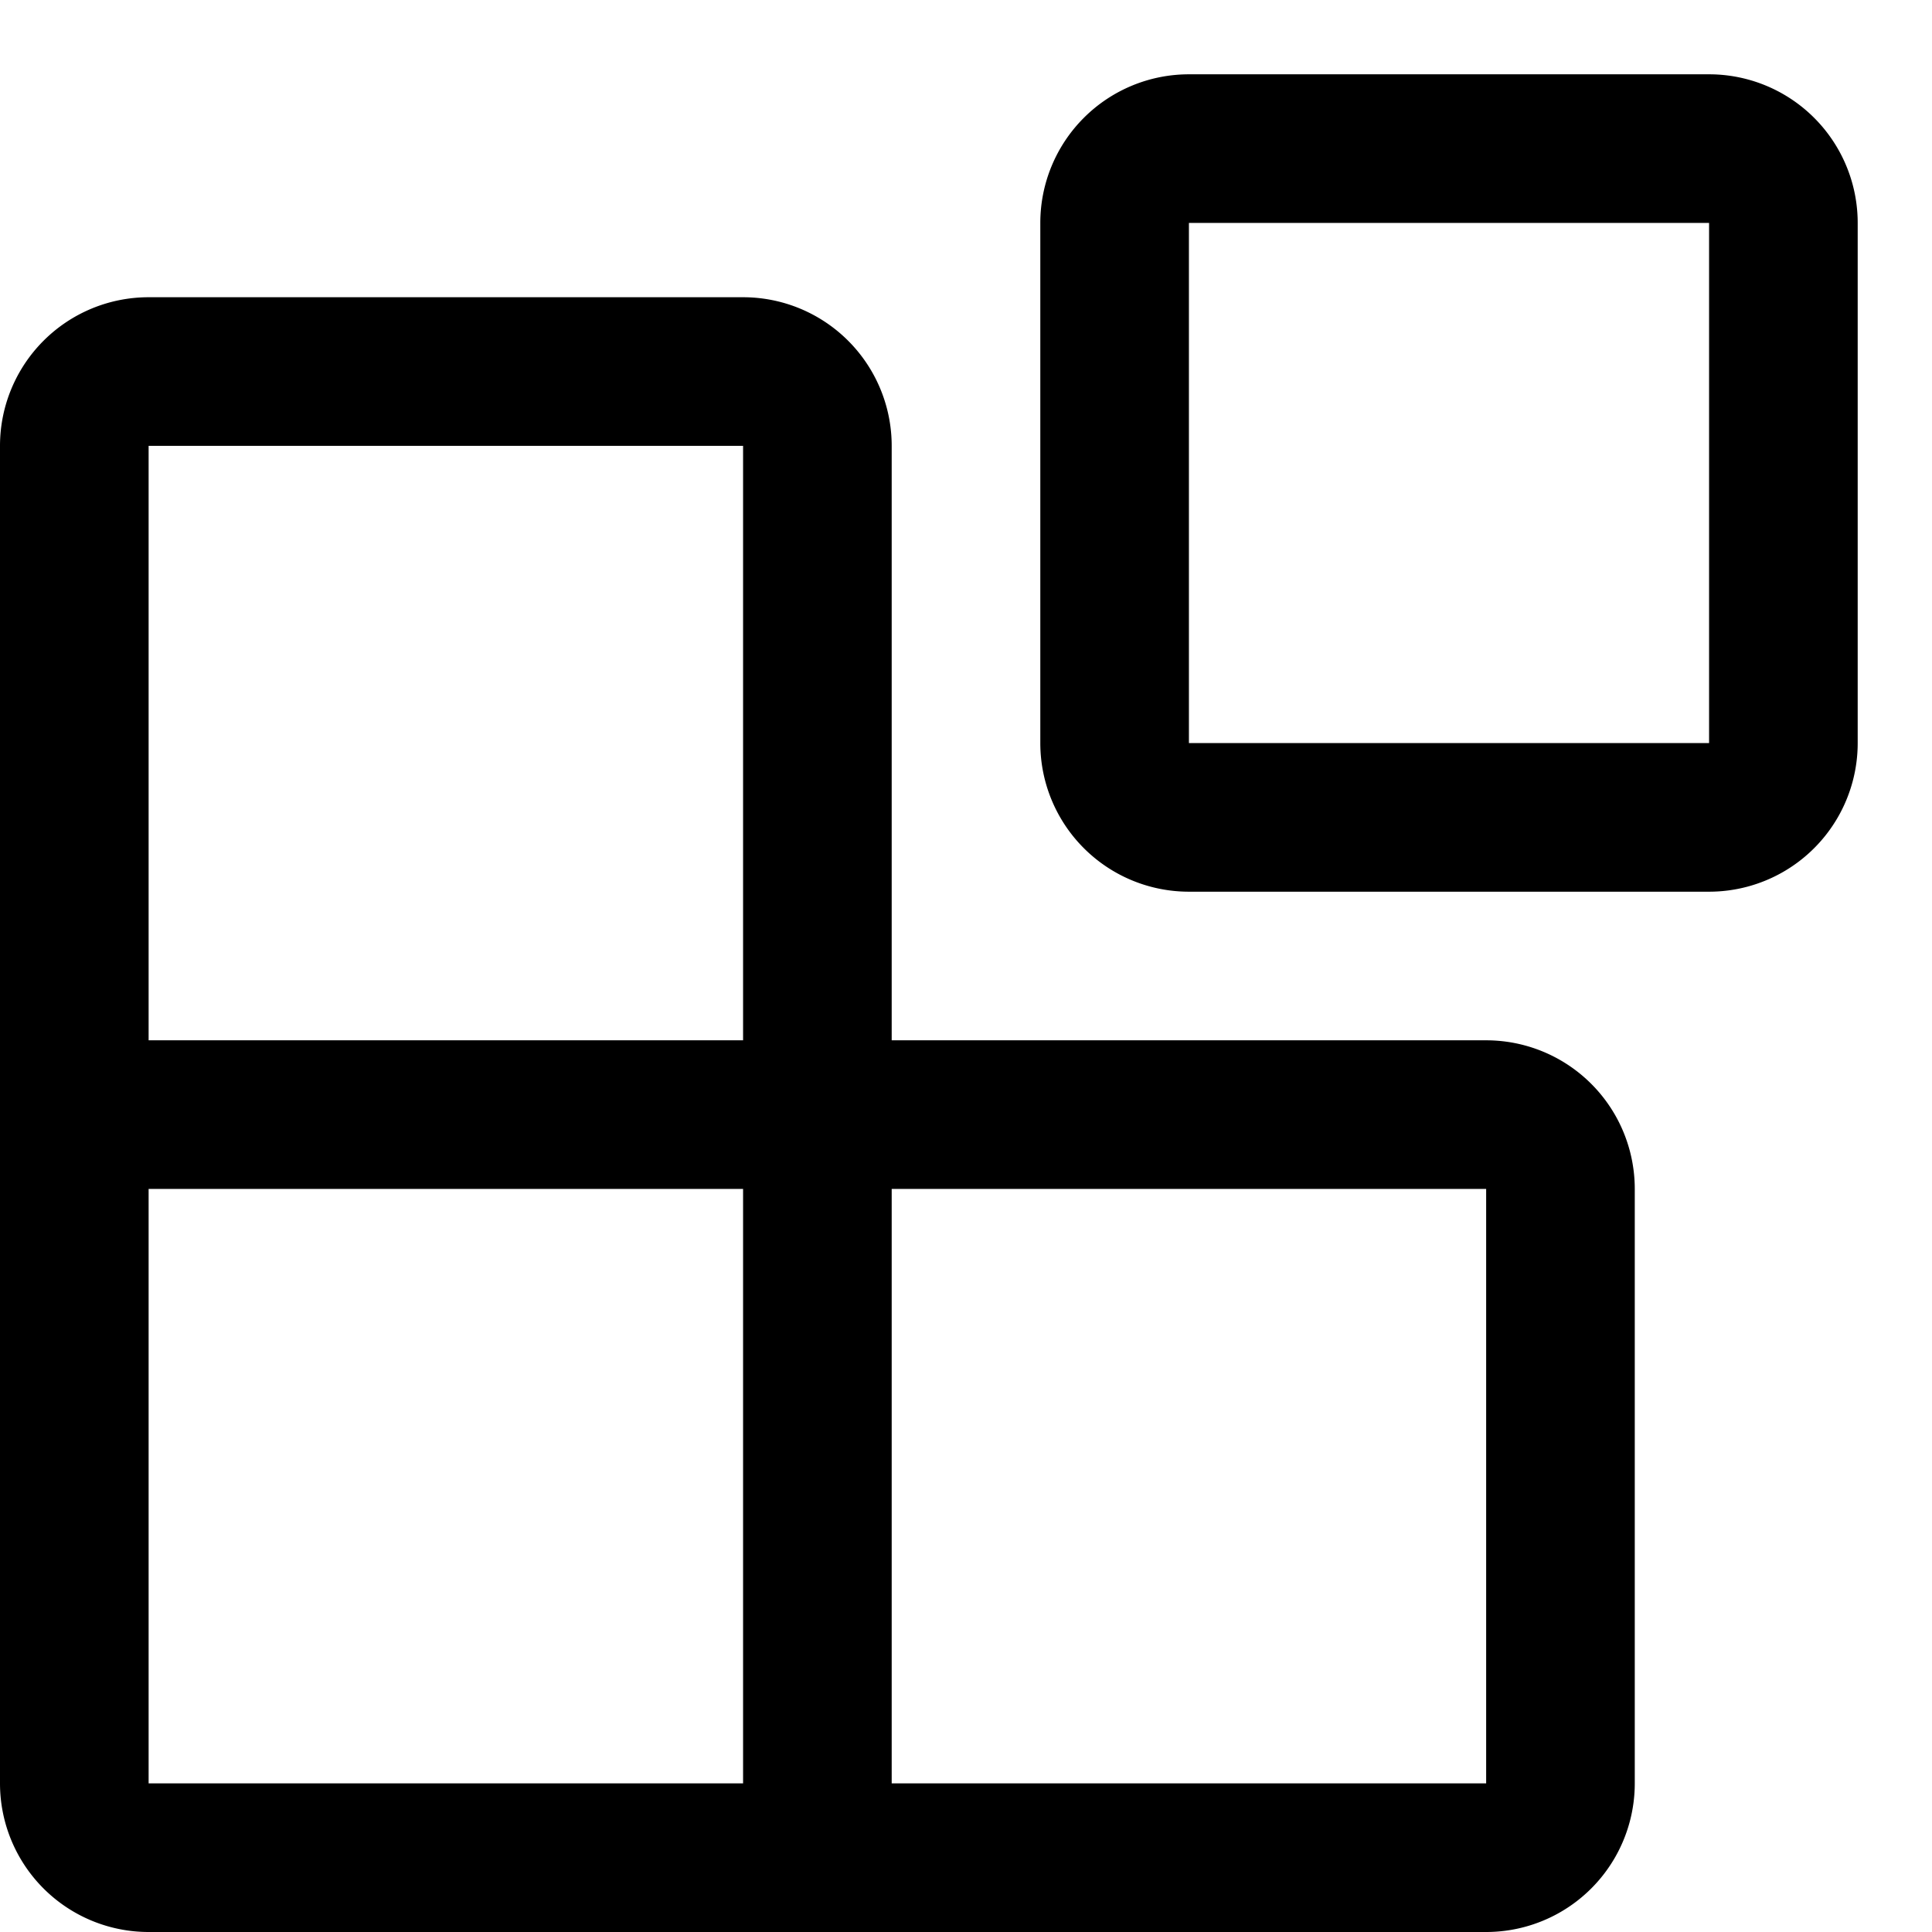 <svg width="13" height="13" fill="currentColor" xmlns="http://www.w3.org/2000/svg">
    <path d="M7 1.5a1 1 0 011-1h3.5a1 1 0 011 1V5a1 1 0 01-1 1H8a1 1 0 01-1-1V1.5zm1 0V5h3.5V1.5H8z" />
    <path
        d="M6 3v4h4a1 1 0 011 1v4a1 1 0 01-1 1H1a1 1 0 01-1-1V3a1 1 0 011-1h4a1 1 0 011 1zM1 3v4h4V3H1zm4 5H1v4h4V8zm5 0H6v4h4V8z" />
</svg>